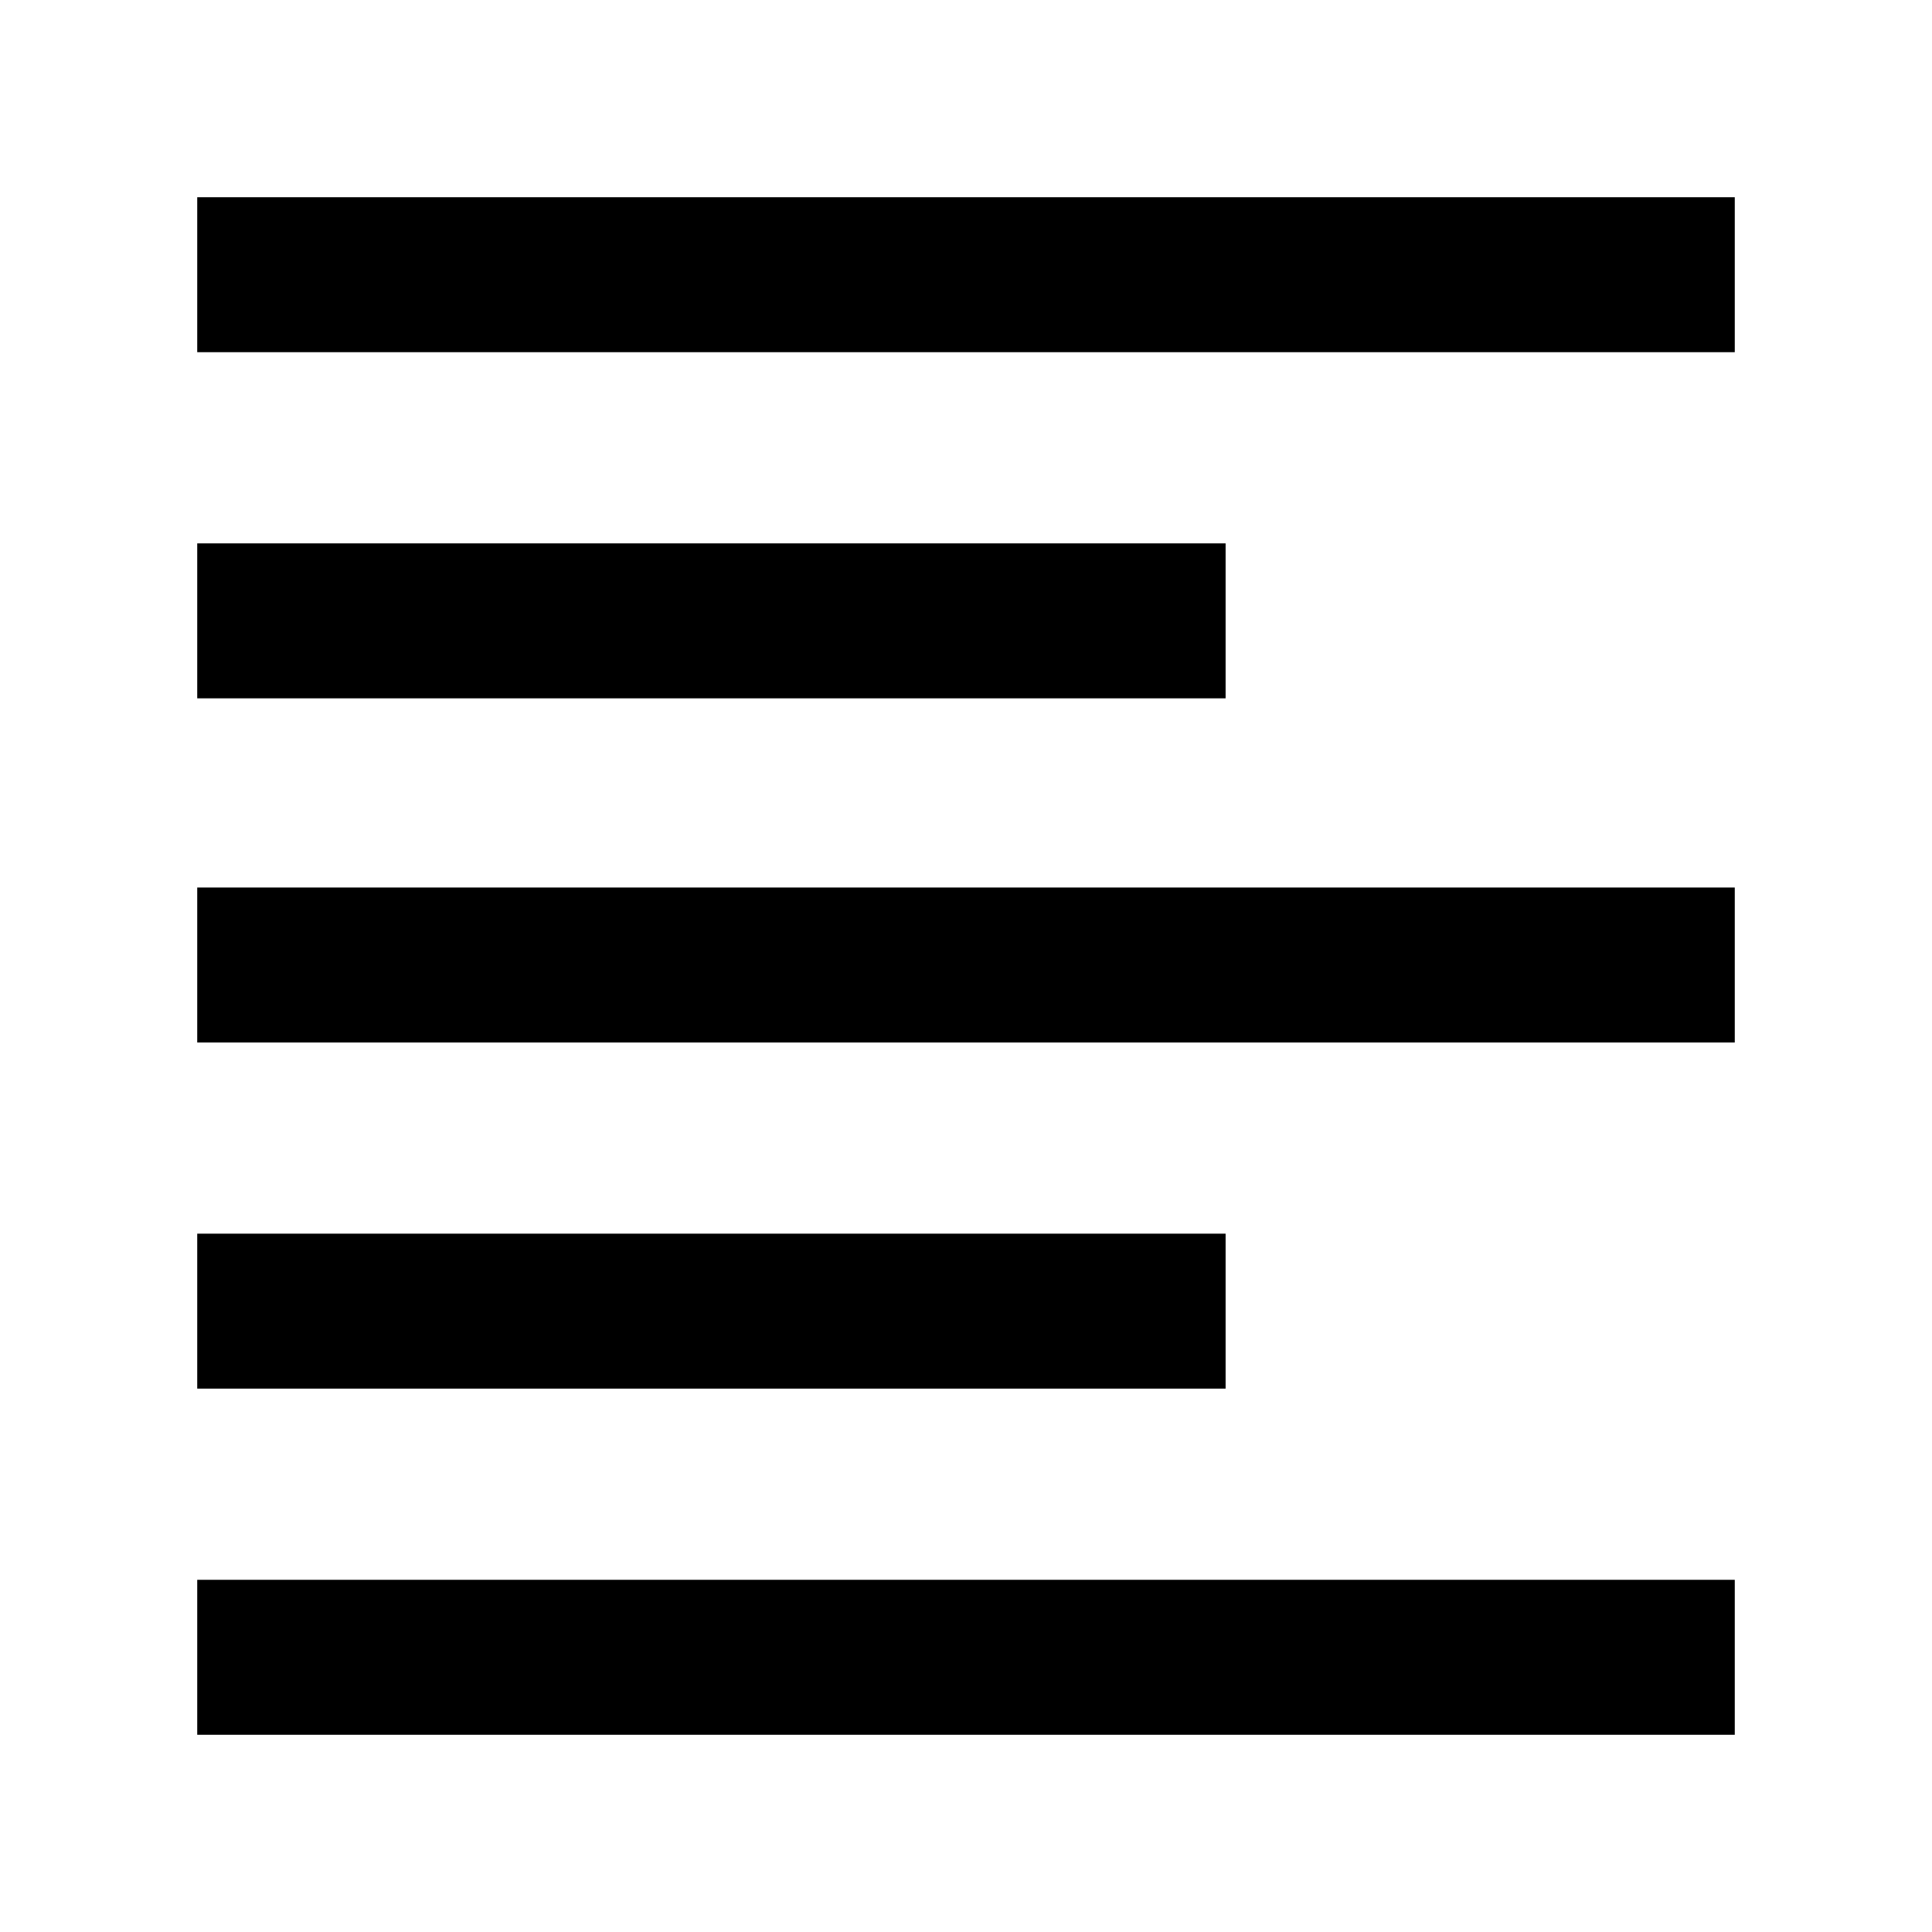 <svg xmlns="http://www.w3.org/2000/svg" height="48" width="48"><path d="M4.9 34.5V30.65H30.45V34.5ZM4.9 17.35V13.5H30.45V17.35ZM4.9 25.9V22.05H43.1V25.9ZM4.9 43.1V39.25H43.1V43.1ZM4.9 8.75V4.9H43.1V8.75Z"/></svg>